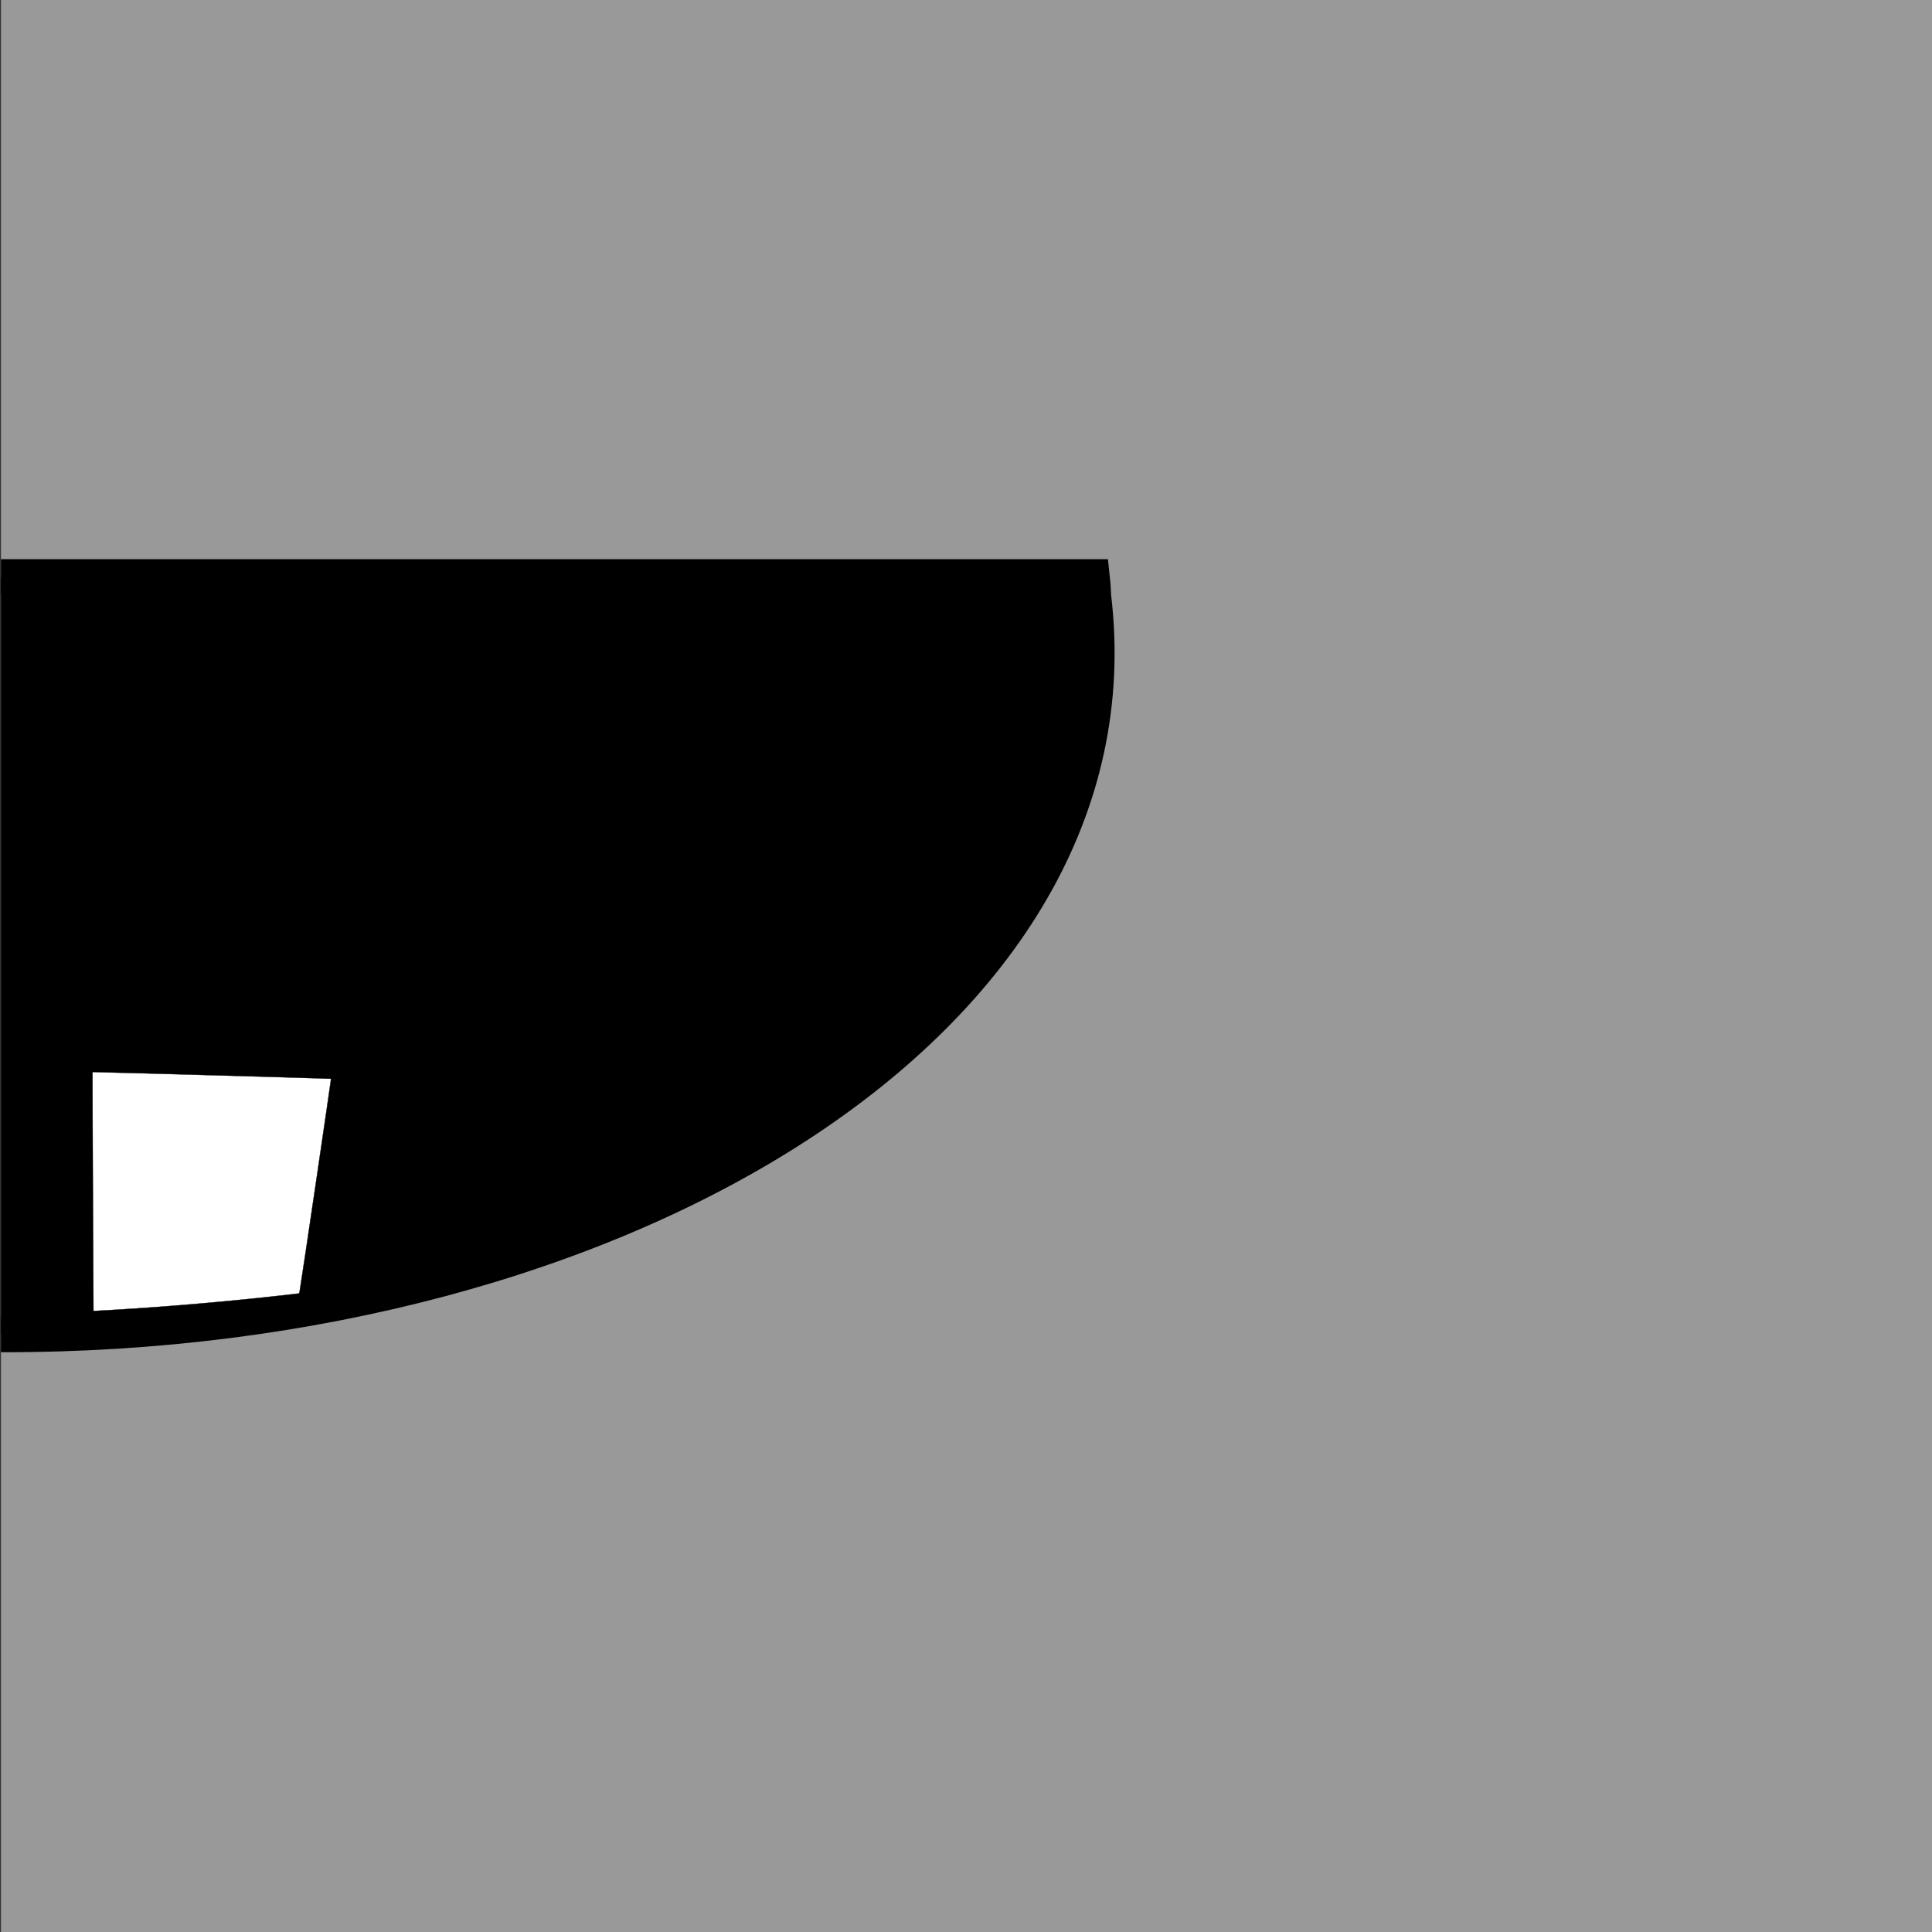 <!-- Created with Inkscape (http://www.inkscape.org/) -->
<svg width="40mm" height="40mm" version="1.1" viewBox="0 0 40 40" xmlns="http://www.w3.org/2000/svg">
 <rect x="0" y="0" width="40" height="40" fill="#333333" stroke="none"/>
 <g transform="translate(-152.62 -195.63)">
  <path d="m124.4 30.849s4.372-0.608 6.529-1.906c2.518-1.516 3.99-5.47 3.99-5.47" display="none" fill="none" stroke="#000" stroke-width=".265px"/>
  <path d="m131.01 80.02s-3.99-1.889-5.659-3.773c-1.949-2.2-2.169-6.414-2.169-6.414" display="none" fill="none" stroke="#000" stroke-width=".265px"/>
  <g transform="matrix(-1 0 0 1 299.89 0)">
   <rect transform="scale(-1,1)" x="-147.25" y="195.63" width="39.993" height="40" fill="#9990"/>
   <g stroke="#000">
    <path d="m147.25 207.58h-22.585s-0.024 0.22-0.028 0.397c-1.058 8.76 9.794 15.305 22.613 15.277" stroke-width=".744"/>
    <path d="m144.52 223.04 0.014-5.277-3.7 0.142 0.529 4.903" fill="none" stroke-linecap="round" stroke-width=".1"/>
    <path d="m144.93 222.75c-1.121-0.065-2.436-0.179-3.542-0.305l-0.313-0.036-0.011-0.056c-0.029-0.15-0.653-4.383-0.647-4.388 8e-3 -6e-3 4.93-0.144 4.937-0.139 2e-3 2e-3 -7.3e-4 1.116-7e-3 2.475l-0.012 2.472z" fill="#fff" stroke-width=".006"/>
   </g>
  </g>
 </g>
</svg>
